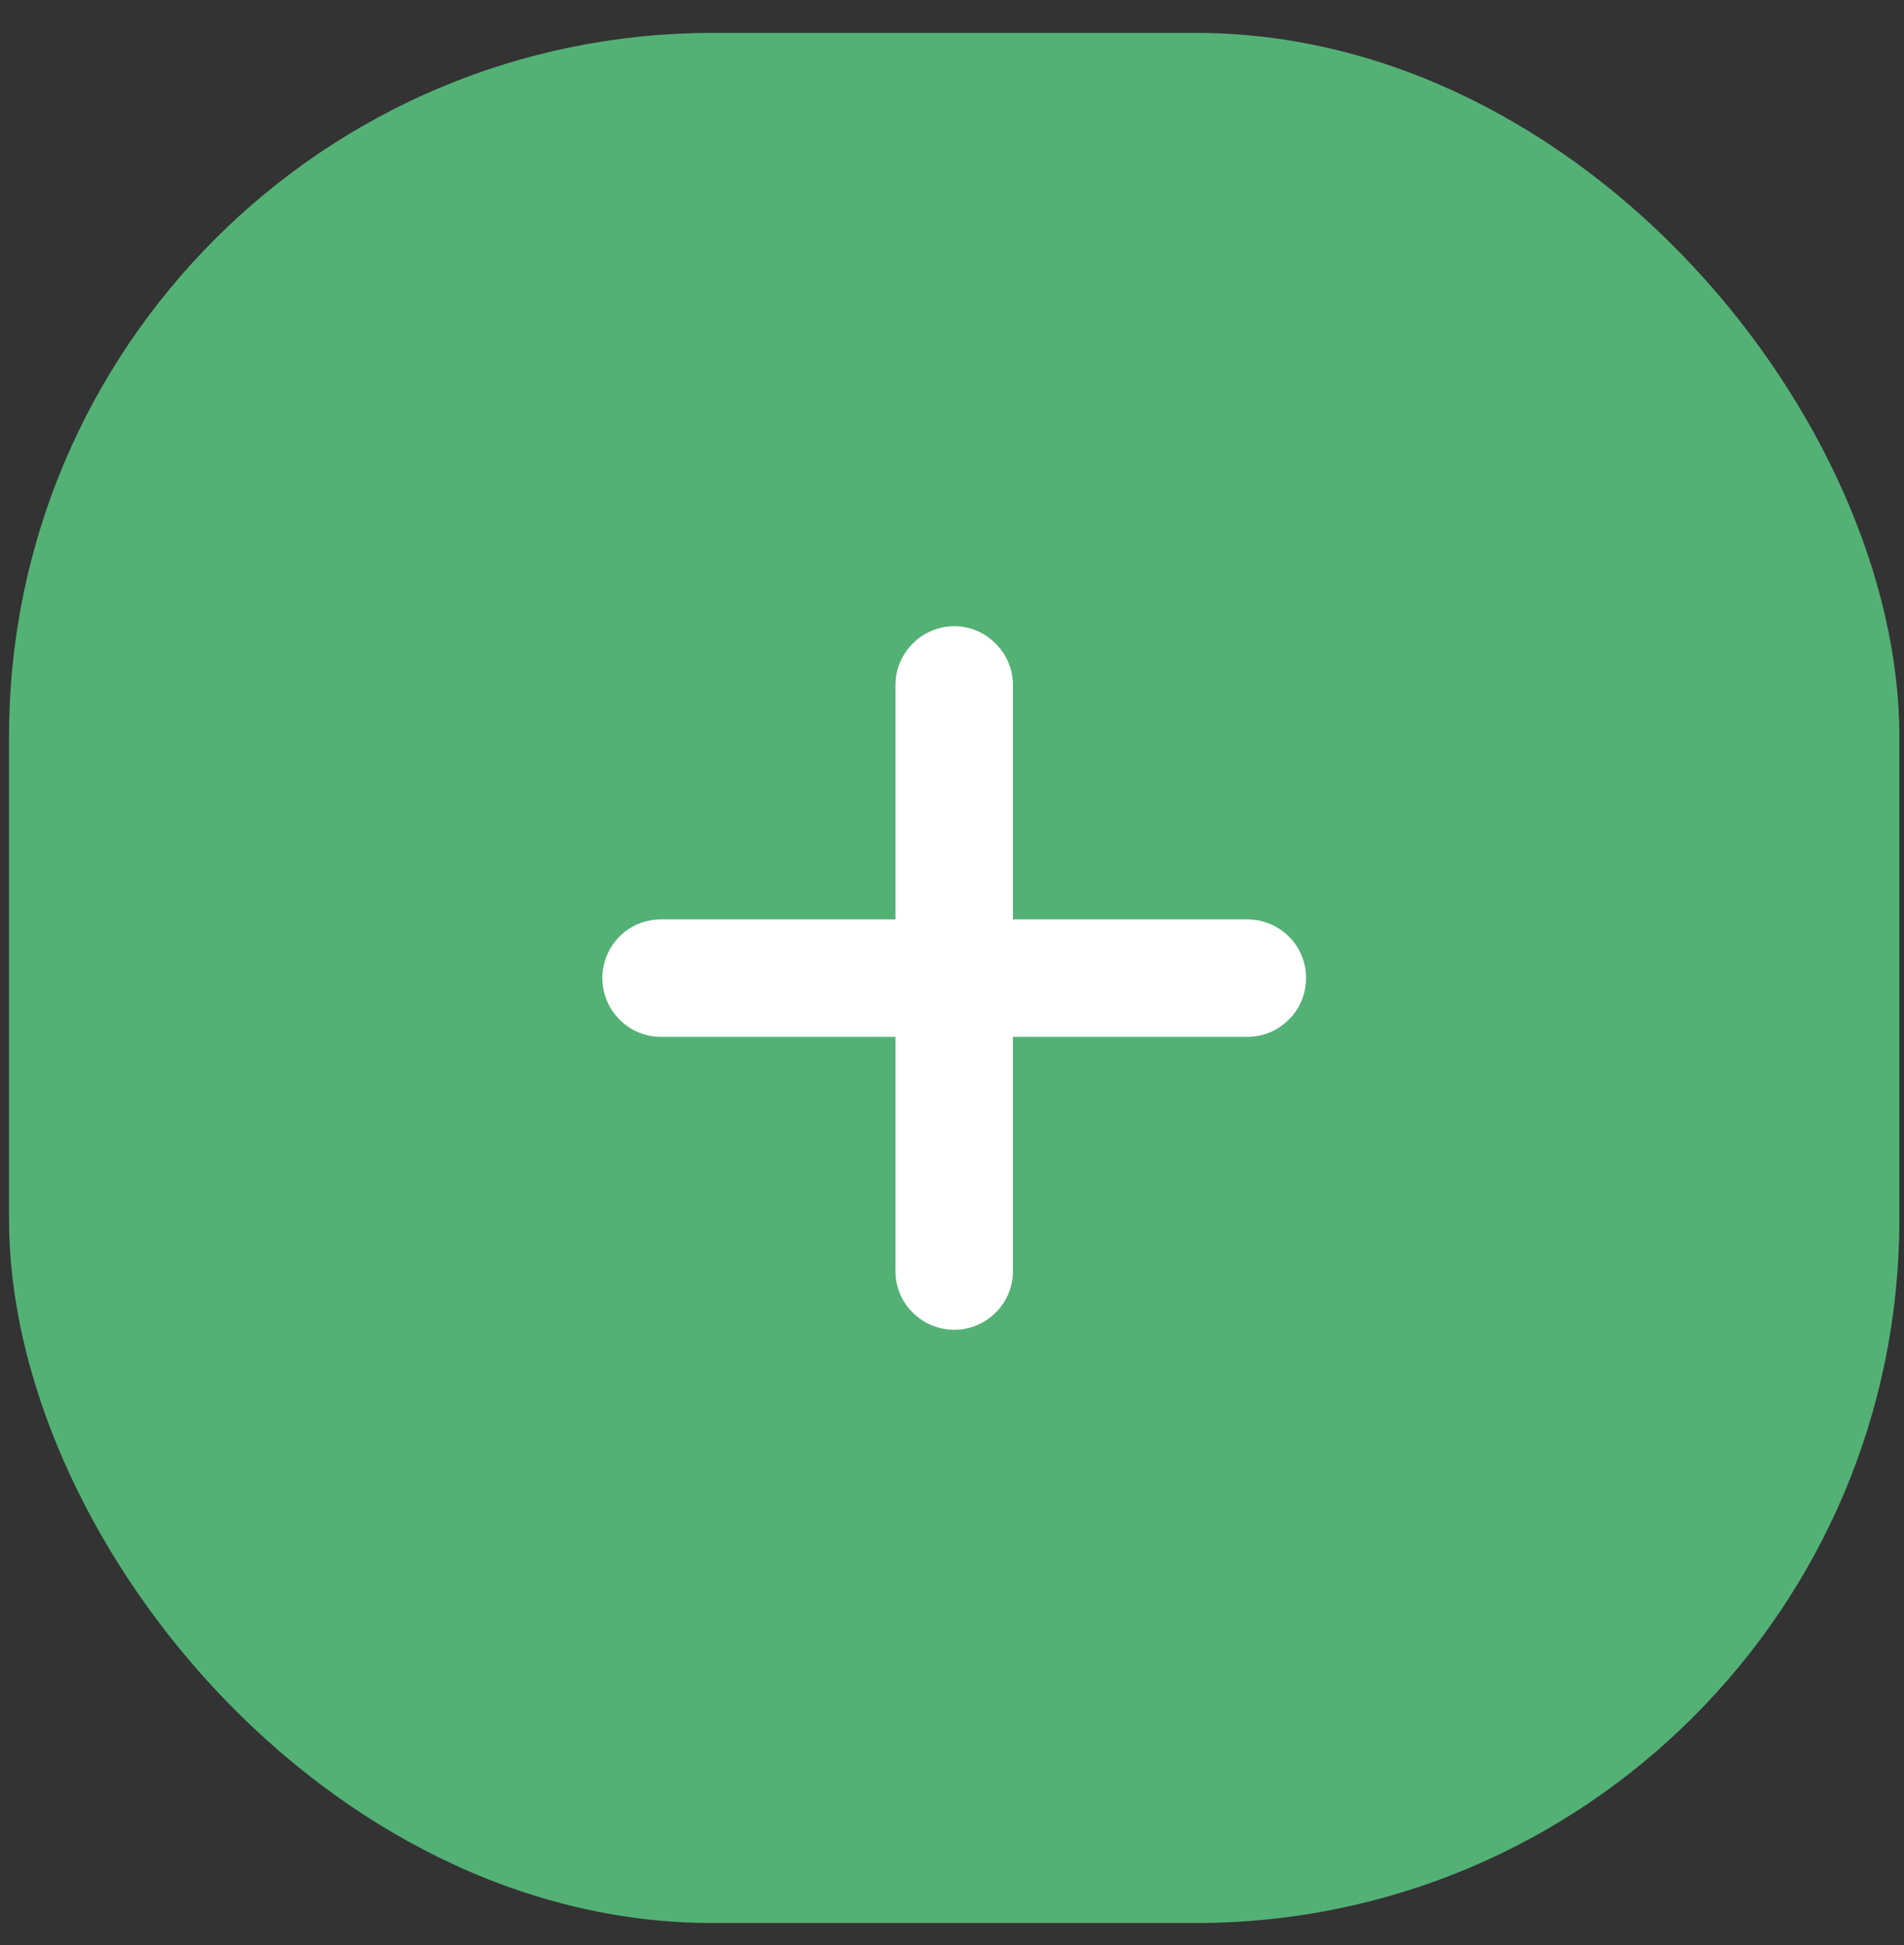 <svg width="46" height="47" viewBox="0 0 46 47" fill="none" xmlns="http://www.w3.org/2000/svg">
<rect x="0" y="0" width="46" height="47" fill="#333333" stroke="none"/>
<rect x="0.218" y="0.795" width="45.67" height="45.668" rx="17" fill="#53B175"/>
<path d="M31.553 23.63C31.553 24.006 31.409 24.369 31.139 24.632C30.876 24.901 30.513 25.052 30.137 25.052H24.472V30.714C24.472 31.09 24.322 31.453 24.052 31.716C23.789 31.979 23.432 32.13 23.056 32.13C22.68 32.13 22.317 31.979 22.053 31.716C21.784 31.453 21.634 31.09 21.634 30.714V25.052H15.969C15.593 25.052 15.229 24.901 14.966 24.632C14.703 24.369 14.553 24.006 14.553 23.63C14.553 23.254 14.703 22.897 14.966 22.628C15.229 22.364 15.593 22.214 15.969 22.214H21.634V16.552C21.634 16.176 21.784 15.812 22.053 15.549C22.317 15.28 22.68 15.13 23.056 15.13C23.432 15.13 23.789 15.28 24.052 15.549C24.322 15.812 24.472 16.176 24.472 16.552V22.214H30.137C30.513 22.214 30.876 22.364 31.139 22.628C31.409 22.897 31.553 23.254 31.553 23.63Z" fill="white"/>
</svg>
